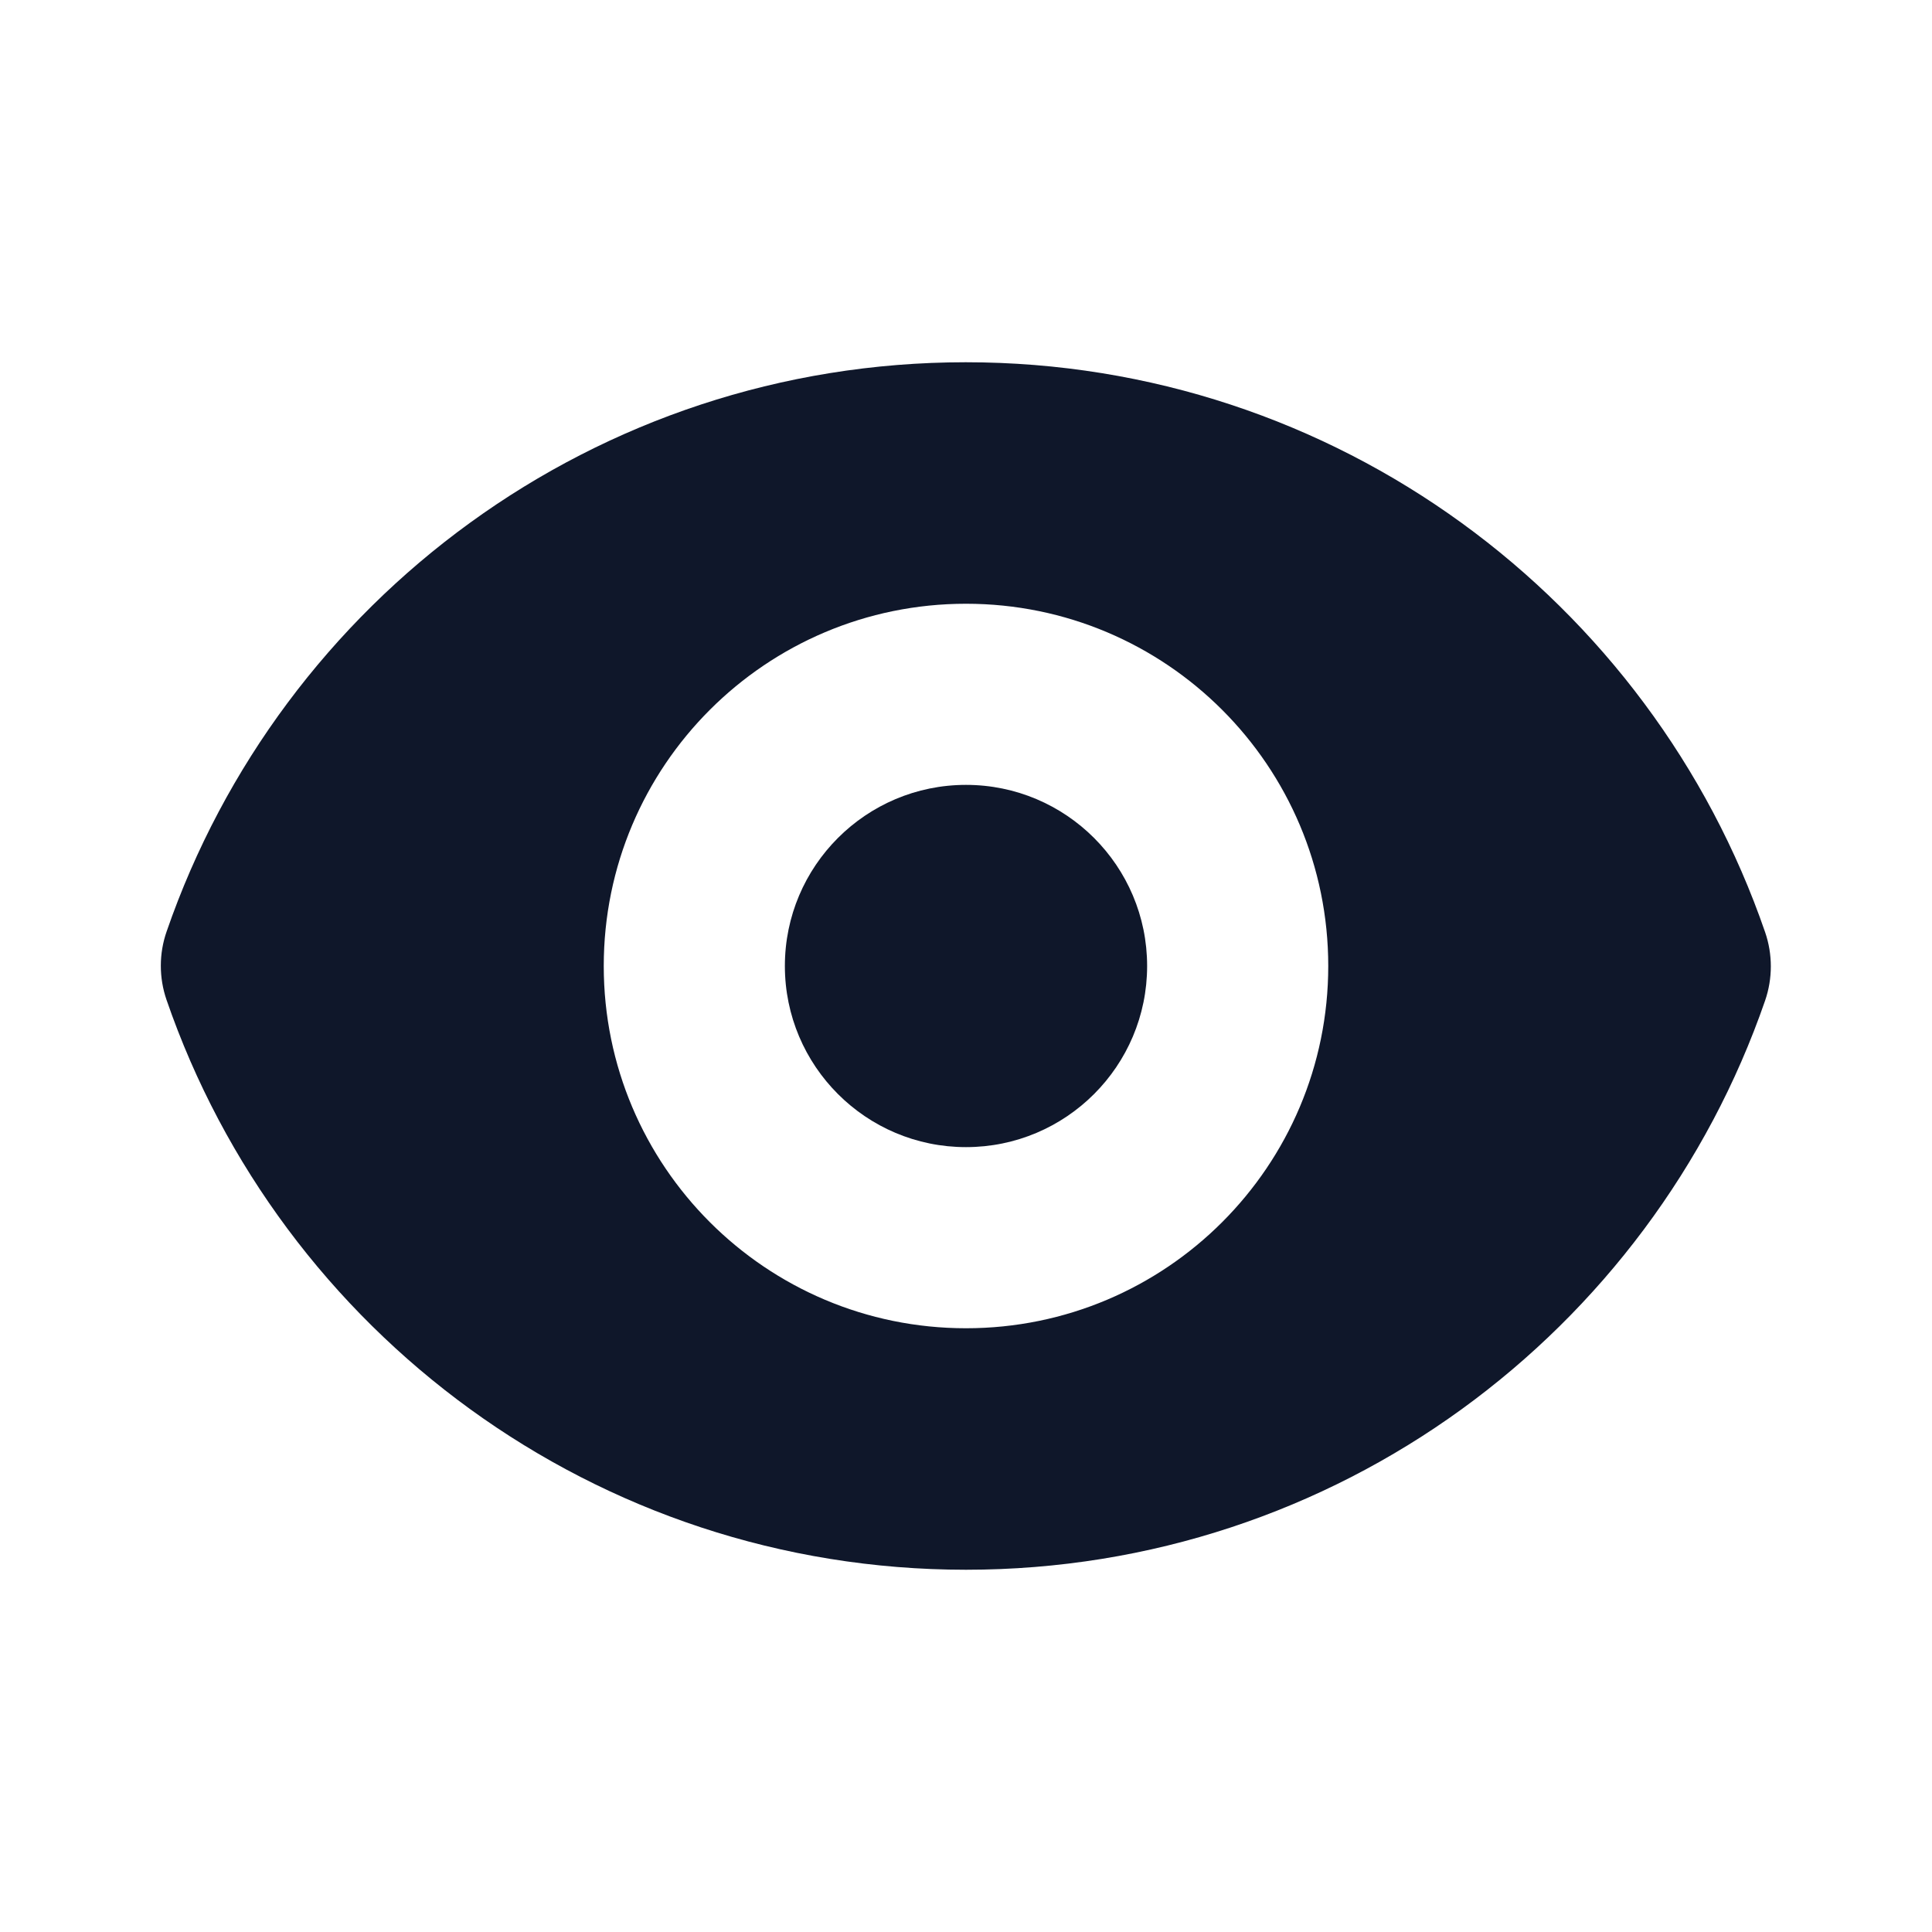 <svg width="16" height="16" viewBox="0 0 16 16" fill="none" xmlns="http://www.w3.org/2000/svg">
<path d="M8 9.5C8.828 9.5 9.5 8.828 9.5 8C9.5 7.172 8.828 6.5 8 6.5C7.172 6.5 6.5 7.172 6.5 8C6.5 8.828 7.172 9.5 8 9.5Z" fill="#0F172A"/>
<path fill-rule="evenodd" clip-rule="evenodd" d="M1.379 8.28C1.316 8.097 1.316 7.897 1.38 7.714C2.327 4.97 4.932 3 7.998 3C11.065 3 13.672 4.973 14.618 7.72C14.681 7.903 14.681 8.103 14.618 8.286C13.67 11.03 11.065 13 8 13C4.932 13 2.325 11.027 1.379 8.28ZM11 8C11 9.657 9.657 11 8 11C6.343 11 5 9.657 5 8C5 6.343 6.343 5 8 5C9.657 5 11 6.343 11 8Z" fill="#0F172A"/>
</svg>
